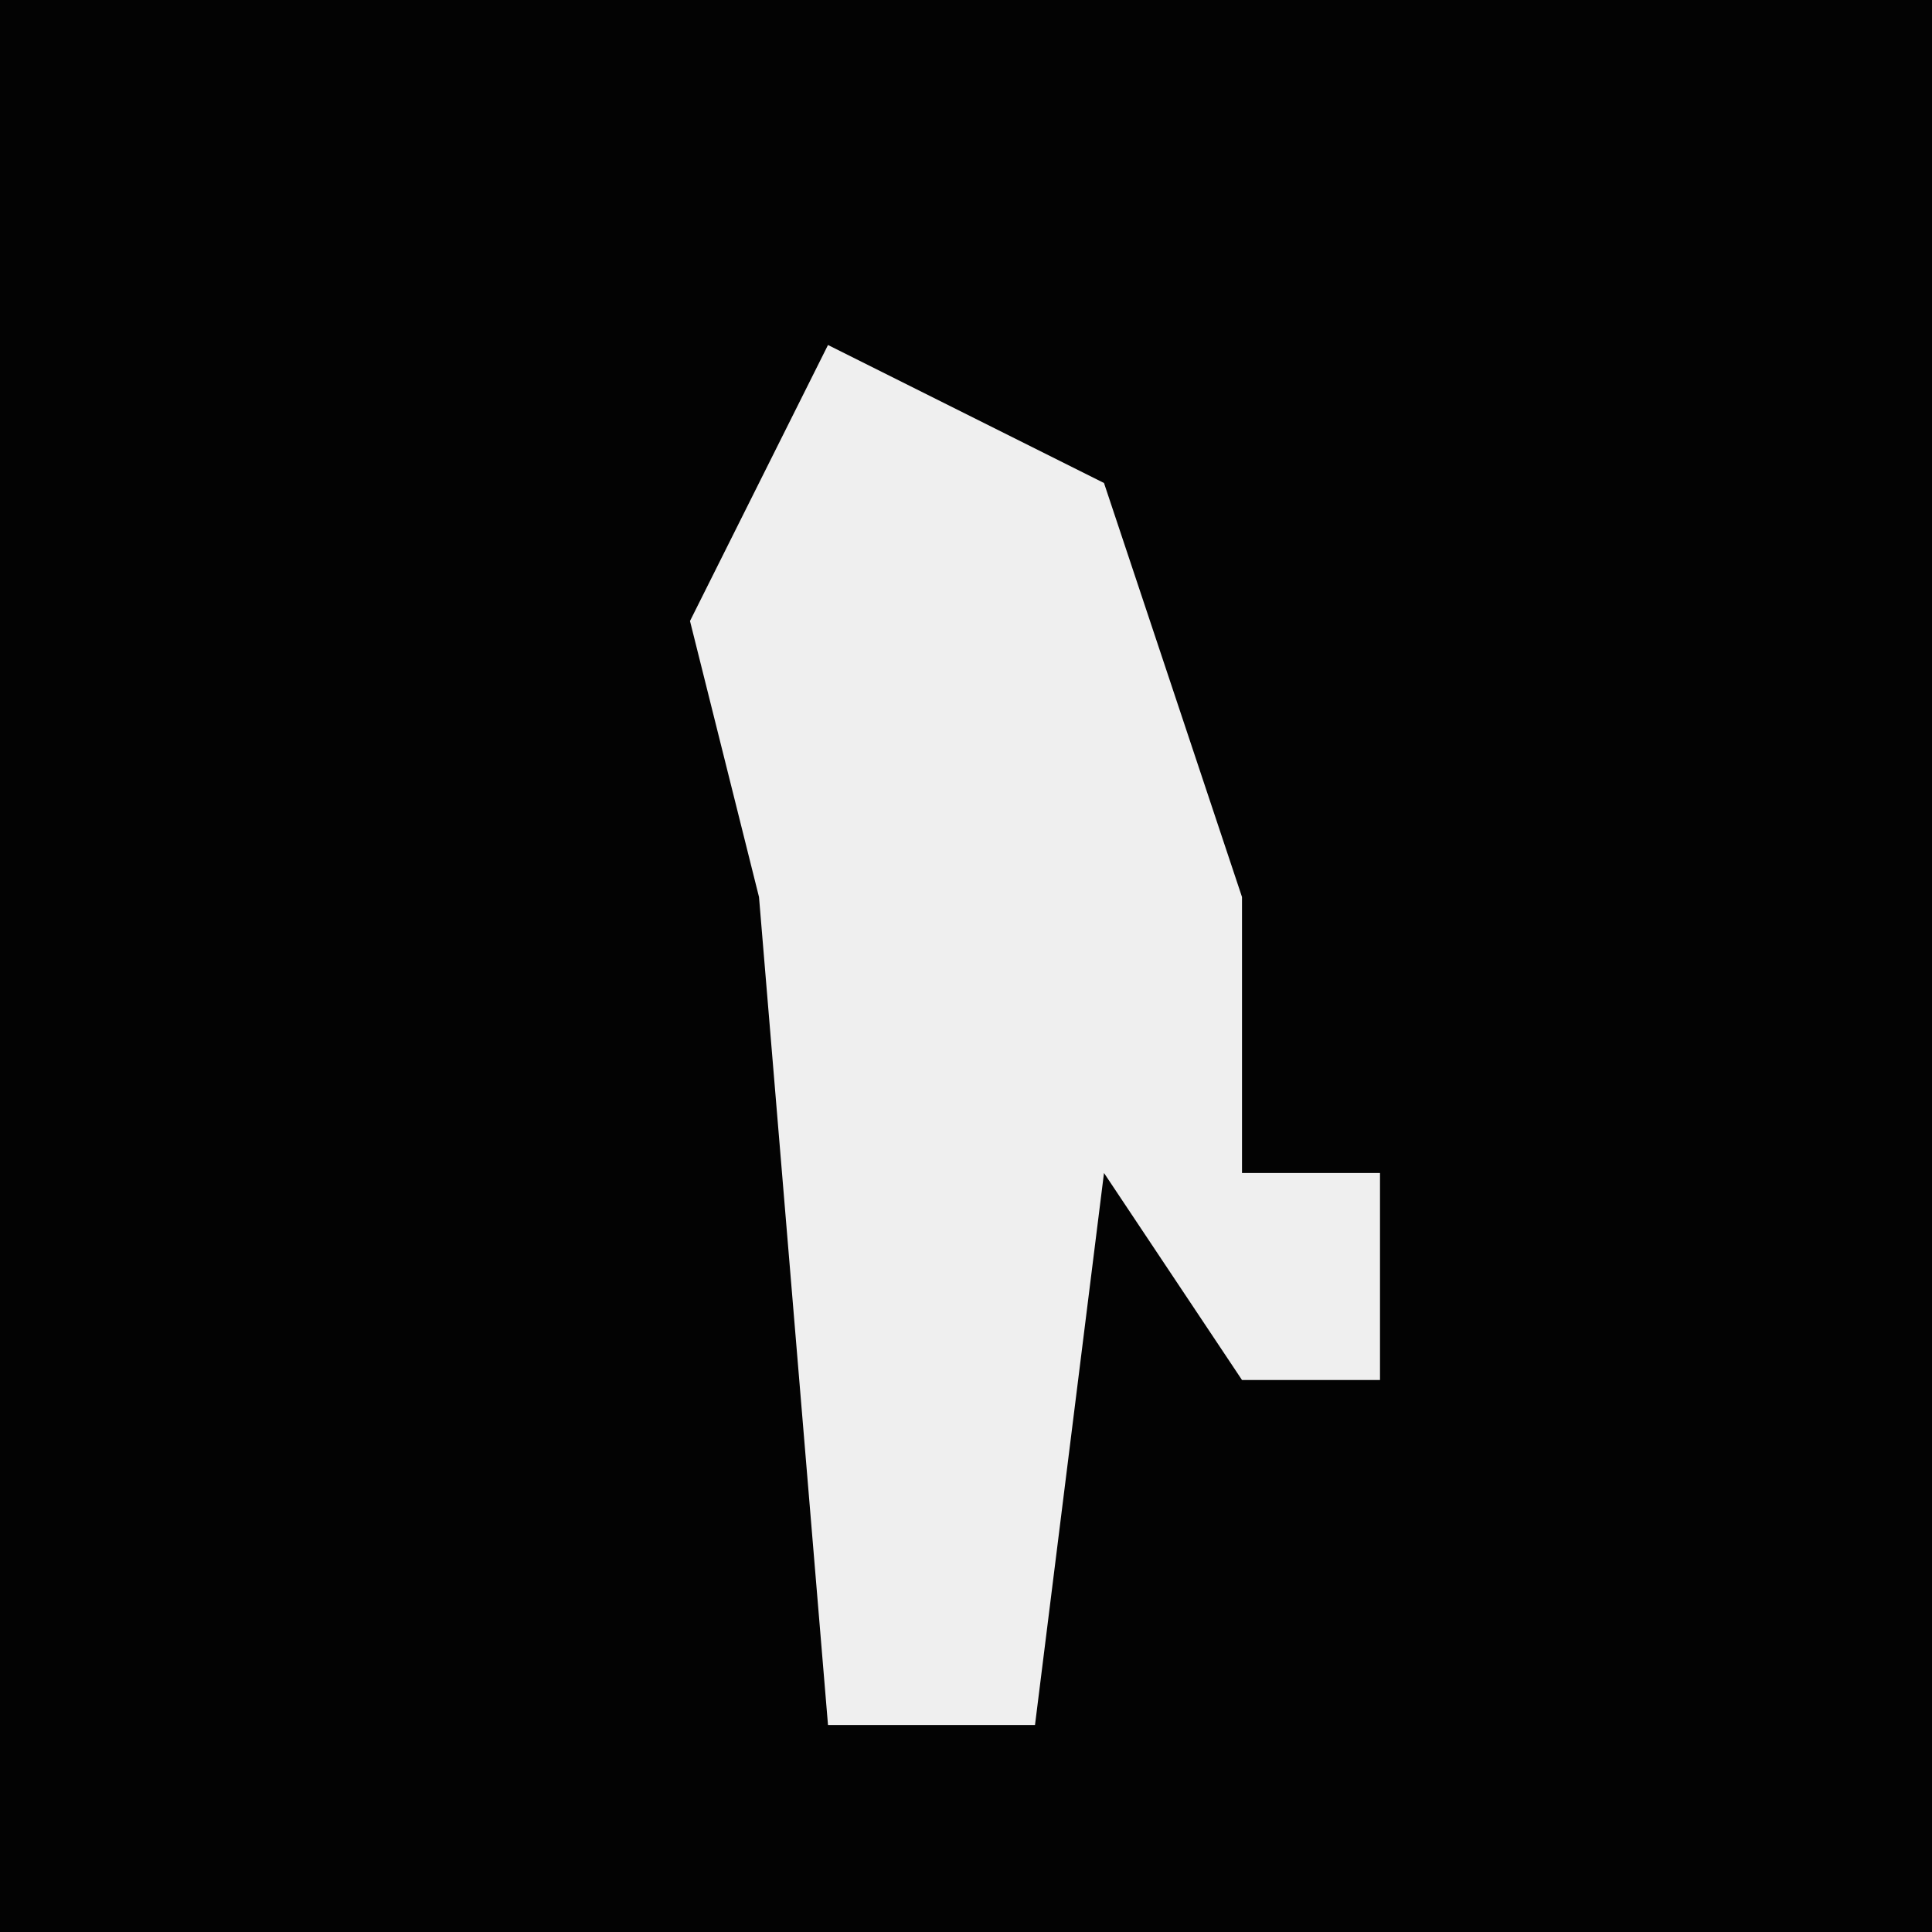 <?xml version="1.0" encoding="UTF-8"?>
<svg version="1.1" xmlns="http://www.w3.org/2000/svg" width="28" height="28">
<path d="M0,0 L28,0 L28,28 L0,28 Z " fill="#030303" transform="translate(0,0)"/>
<path d="M0,0 L4,2 L6,8 L6,12 L8,12 L8,15 L6,15 L4,12 L3,20 L0,20 L-1,8 L-2,4 Z " fill="#EFEFEF" transform="translate(12,5)"/>
</svg>
